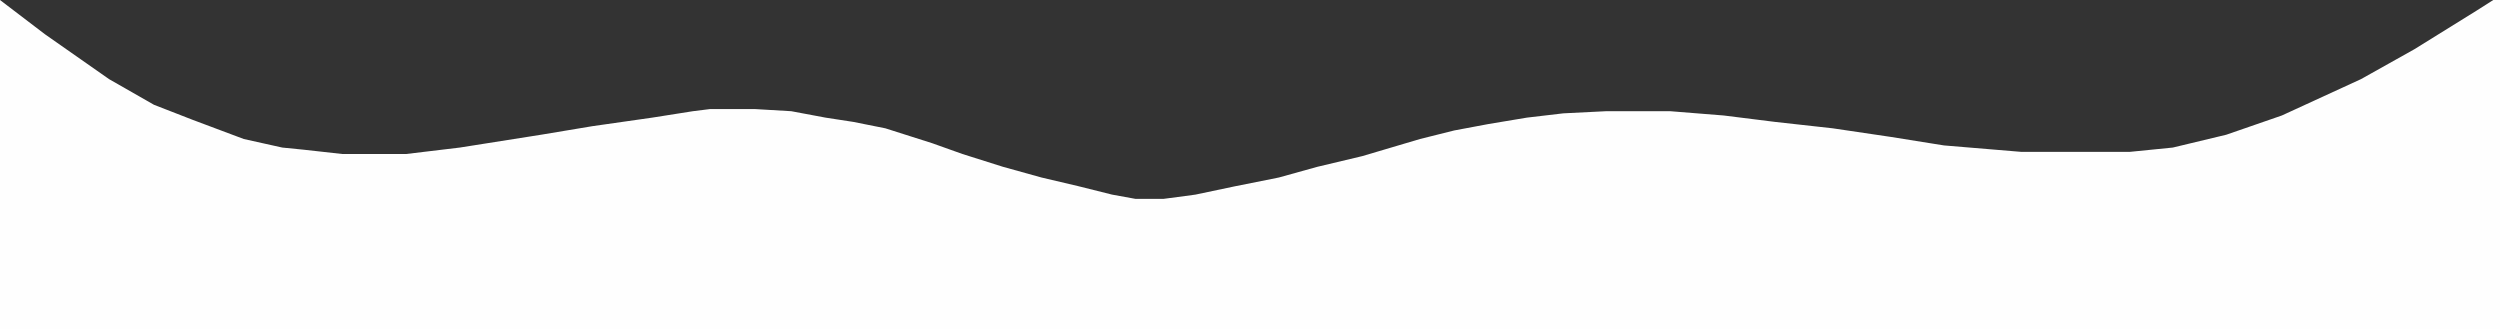 <?xml version="1.0" encoding="utf-8"?>
<!-- Generator: Adobe Illustrator 24.0.1, SVG Export Plug-In . SVG Version: 6.00 Build 0)  -->
<svg version="1.1" id="Warstwa_1" xmlns="http://www.w3.org/2000/svg" xmlns:xlink="http://www.w3.org/1999/xlink" x="0px" y="0px"
	 viewBox="0 0 1169 154" style="enable-background:new 0 0 1169 154;" xml:space="preserve">
<rect x="0" y="0" width="1169" height="154" fill="#333333" stroke="none"/>
<style type="text/css">
	.st0{fill:#FEFEFE;}
</style>
<polygon class="st0" points="0,0 21,16 51,37 72,49 90,56 114,65 132,69 142,70 160,72 175,72 190,72 215,69 253,63 277,59 305,55 
	324,52 332,51 353,51 370,52 386,55 399,57 414,60 436,67 450,72 469,78 487,83 504,87 520,91 531,93 544,93 559,91 578,87 598,83 
	616,78 637,73 664,65 680,61 696,58 714,55 731,53 751,52 781,52 806,54 830,57 857,60 884,64 909,68 945,71 963,71 996,71 1016,69 
	1041,63 1067,54 1104,37 1129,23 1158,5 1169,-2 1169,154 0,154 "/>
</svg>
